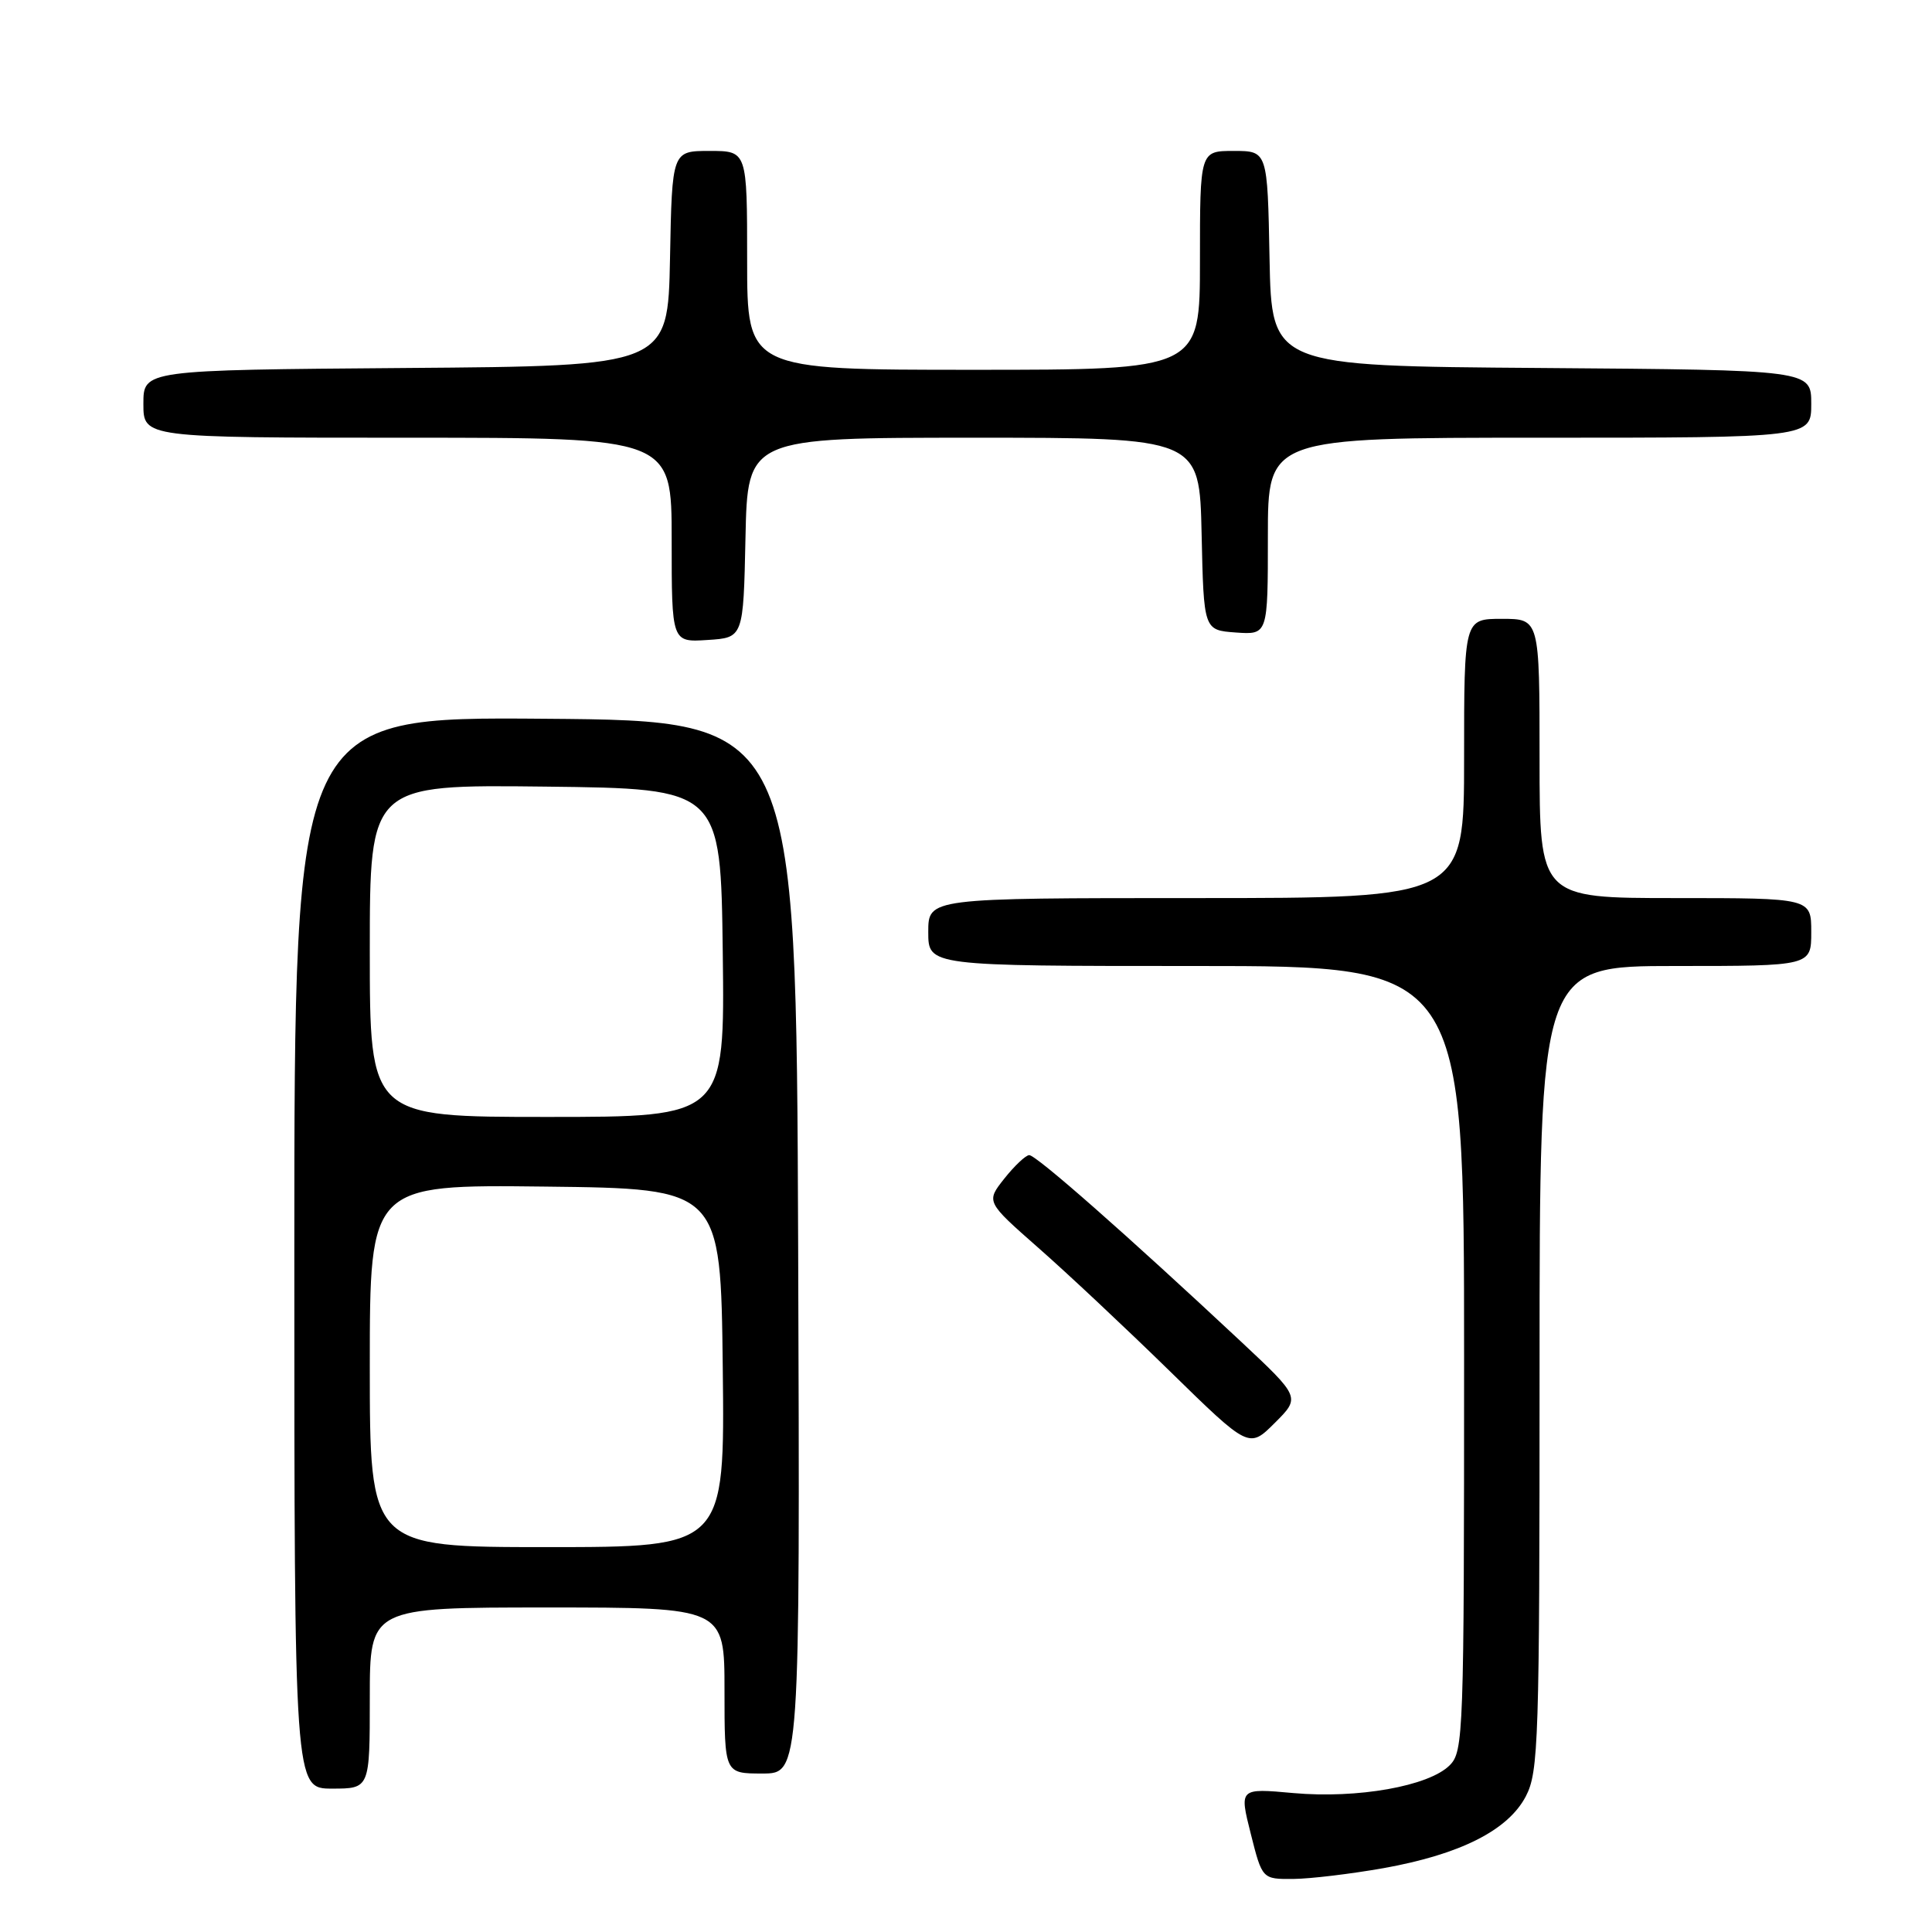 <?xml version="1.0" encoding="UTF-8" standalone="no"?>
<!DOCTYPE svg PUBLIC "-//W3C//DTD SVG 1.1//EN" "http://www.w3.org/Graphics/SVG/1.1/DTD/svg11.dtd" >
<svg xmlns="http://www.w3.org/2000/svg" xmlns:xlink="http://www.w3.org/1999/xlink" version="1.1" viewBox="0 0 256 256">
 <g >
 <path fill="currentColor"
d=" M 183.32 247.54 C 193.49 245.72 199.83 242.52 202.18 238.02 C 203.87 234.77 204.00 230.81 204.00 181.27 C 204.00 128.00 204.00 128.00 222.00 128.00 C 240.00 128.00 240.00 128.00 240.00 123.50 C 240.00 119.00 240.00 119.00 222.00 119.00 C 204.00 119.00 204.00 119.00 204.00 100.50 C 204.00 82.00 204.00 82.00 199.00 82.00 C 194.00 82.00 194.00 82.00 194.00 100.50 C 194.00 119.00 194.00 119.00 158.50 119.00 C 123.00 119.00 123.00 119.00 123.00 123.50 C 123.00 128.00 123.00 128.00 158.50 128.00 C 194.00 128.00 194.00 128.00 194.00 180.00 C 194.00 229.85 193.92 232.08 192.09 233.91 C 189.32 236.68 179.87 238.35 171.38 237.59 C 164.21 236.94 164.21 236.94 165.73 242.97 C 167.25 249.00 167.25 249.00 171.37 248.97 C 173.64 248.95 179.02 248.30 183.32 247.54 Z  M 49.00 225.00 C 49.00 213.00 49.00 213.00 72.50 213.00 C 96.00 213.00 96.00 213.00 96.00 224.00 C 96.00 235.00 96.00 235.00 101.01 235.00 C 106.01 235.00 106.01 235.00 105.76 165.25 C 105.50 95.50 105.50 95.50 72.25 95.24 C 39.00 94.97 39.00 94.97 39.00 165.99 C 39.00 237.00 39.00 237.00 44.00 237.00 C 49.00 237.00 49.00 237.00 49.00 225.00 Z  M 164.41 177.74 C 149.44 163.74 137.25 153.00 136.37 153.06 C 135.89 153.09 134.41 154.49 133.07 156.18 C 130.65 159.24 130.65 159.24 137.57 165.33 C 141.38 168.67 149.22 176.03 155.00 181.68 C 165.50 191.95 165.50 191.95 168.91 188.55 C 172.32 185.15 172.32 185.15 164.41 177.74 Z  M 98.78 71.25 C 99.06 58.00 99.06 58.00 129.00 58.00 C 158.94 58.00 158.94 58.00 159.22 70.75 C 159.50 83.50 159.50 83.50 163.75 83.81 C 168.00 84.11 168.00 84.11 168.00 71.06 C 168.00 58.00 168.00 58.00 204.00 58.00 C 240.00 58.00 240.00 58.00 240.00 53.51 C 240.00 49.03 240.00 49.03 204.25 48.76 C 168.50 48.50 168.50 48.50 168.22 34.25 C 167.95 20.00 167.95 20.00 163.47 20.00 C 159.00 20.00 159.00 20.00 159.00 34.50 C 159.00 49.00 159.00 49.00 129.00 49.00 C 99.00 49.00 99.00 49.00 99.00 34.50 C 99.00 20.00 99.00 20.00 94.03 20.00 C 89.05 20.00 89.05 20.00 88.78 34.25 C 88.50 48.50 88.50 48.50 53.75 48.76 C 19.00 49.03 19.00 49.03 19.00 53.51 C 19.00 58.00 19.00 58.00 54.00 58.00 C 89.00 58.00 89.00 58.00 89.00 71.55 C 89.00 85.11 89.00 85.11 93.75 84.80 C 98.50 84.50 98.50 84.50 98.78 71.25 Z  M 49.00 180.98 C 49.00 156.96 49.00 156.96 72.25 157.23 C 95.50 157.50 95.50 157.50 95.77 181.25 C 96.04 205.00 96.04 205.00 72.52 205.00 C 49.00 205.00 49.00 205.00 49.00 180.98 Z  M 49.00 125.98 C 49.00 103.96 49.00 103.96 72.25 104.23 C 95.50 104.50 95.50 104.50 95.77 126.25 C 96.04 148.00 96.04 148.00 72.52 148.00 C 49.00 148.00 49.00 148.00 49.00 125.98 Z "/>
</g>
</svg>
